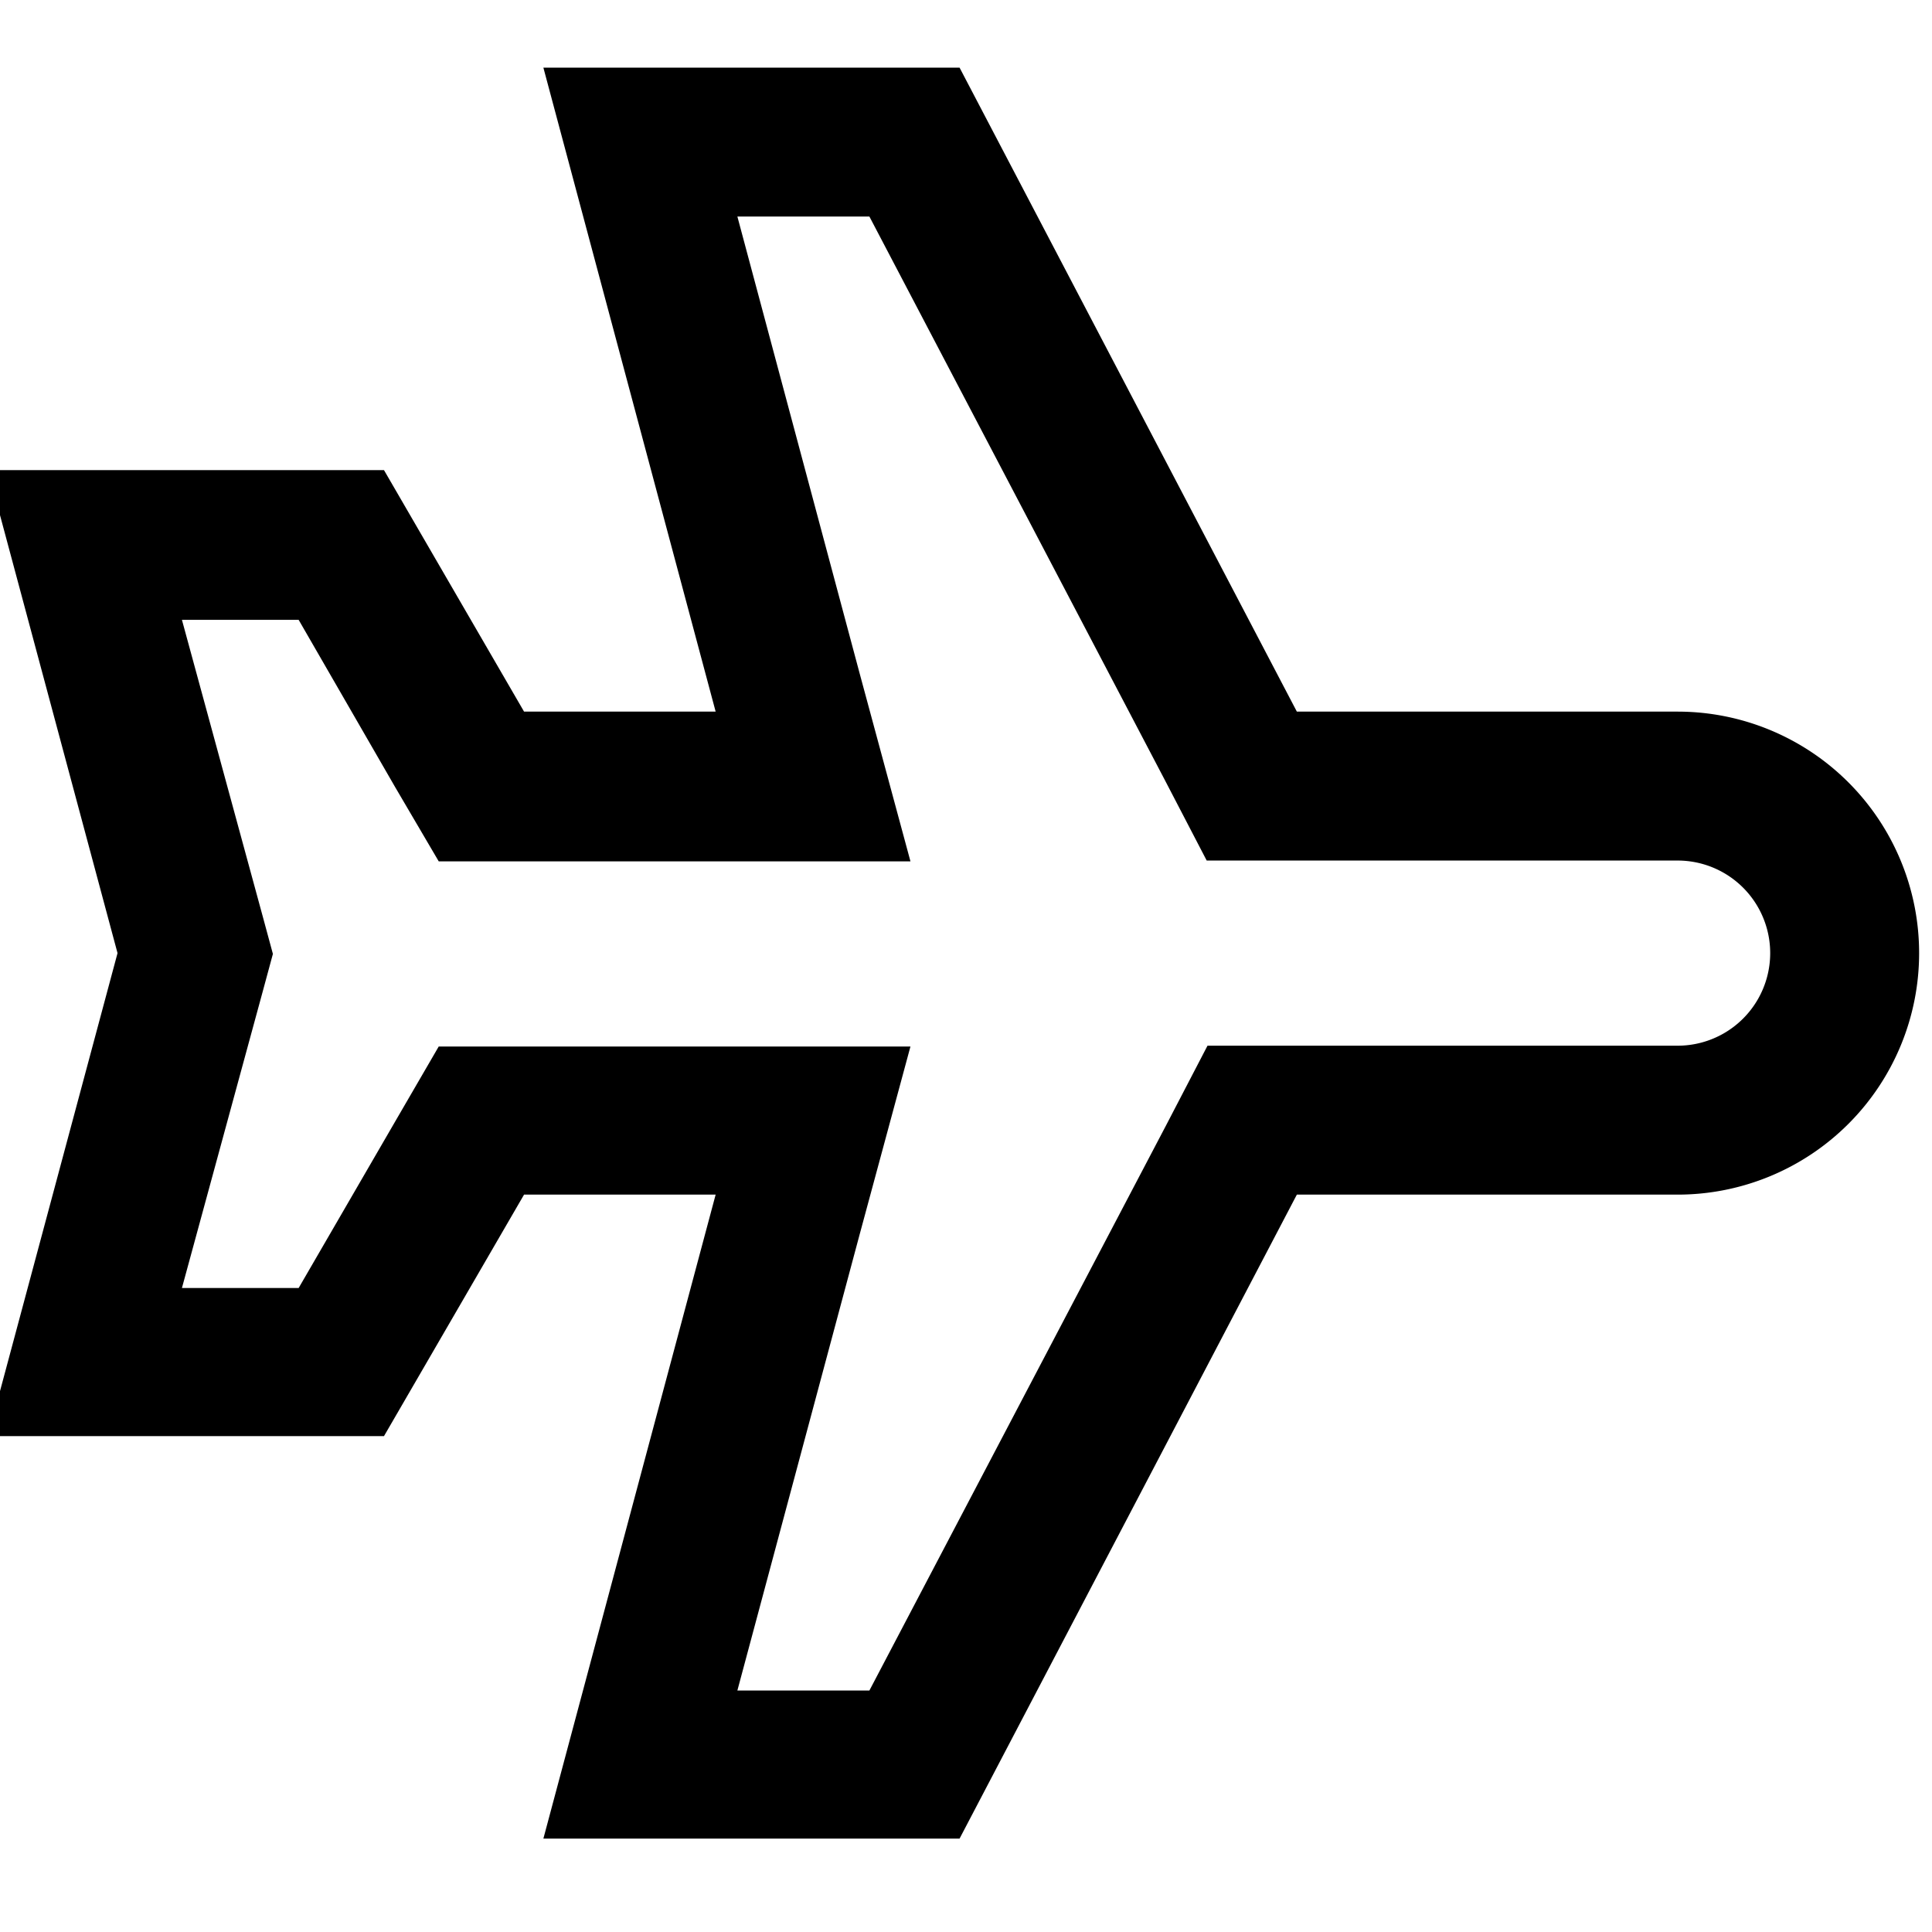 <svg id="Hot_2" data-name="Hot 2" xmlns="http://www.w3.org/2000/svg" viewBox="0 0 24 24"><title>iconoteka_airplane__mode__flight__airport_b_s</title><path d="M10.8,2.69l3.67,7,.52,1h5.85a1.15,1.15,0,0,1,0,2.3H15l-.52,1L10.8,21H9.16l1.52-5.67L11.31,13H5.45l-.54.93L3.71,16H2.26l1-3.67.13-.48-.13-.48-1-3.67H3.71l1.2,2.08.54.92h5.86l-.63-2.33L9.16,2.69H10.8M11.92.84H6.75l2.14,8H6.51l-1.74-3H-.15l1.61,6-1.61,6H4.77l1.74-3H8.89l-2.14,8h5.17l4.19-8h4.73a3,3,0,0,0,0-6H16.11l-4.19-8Z"/></svg>